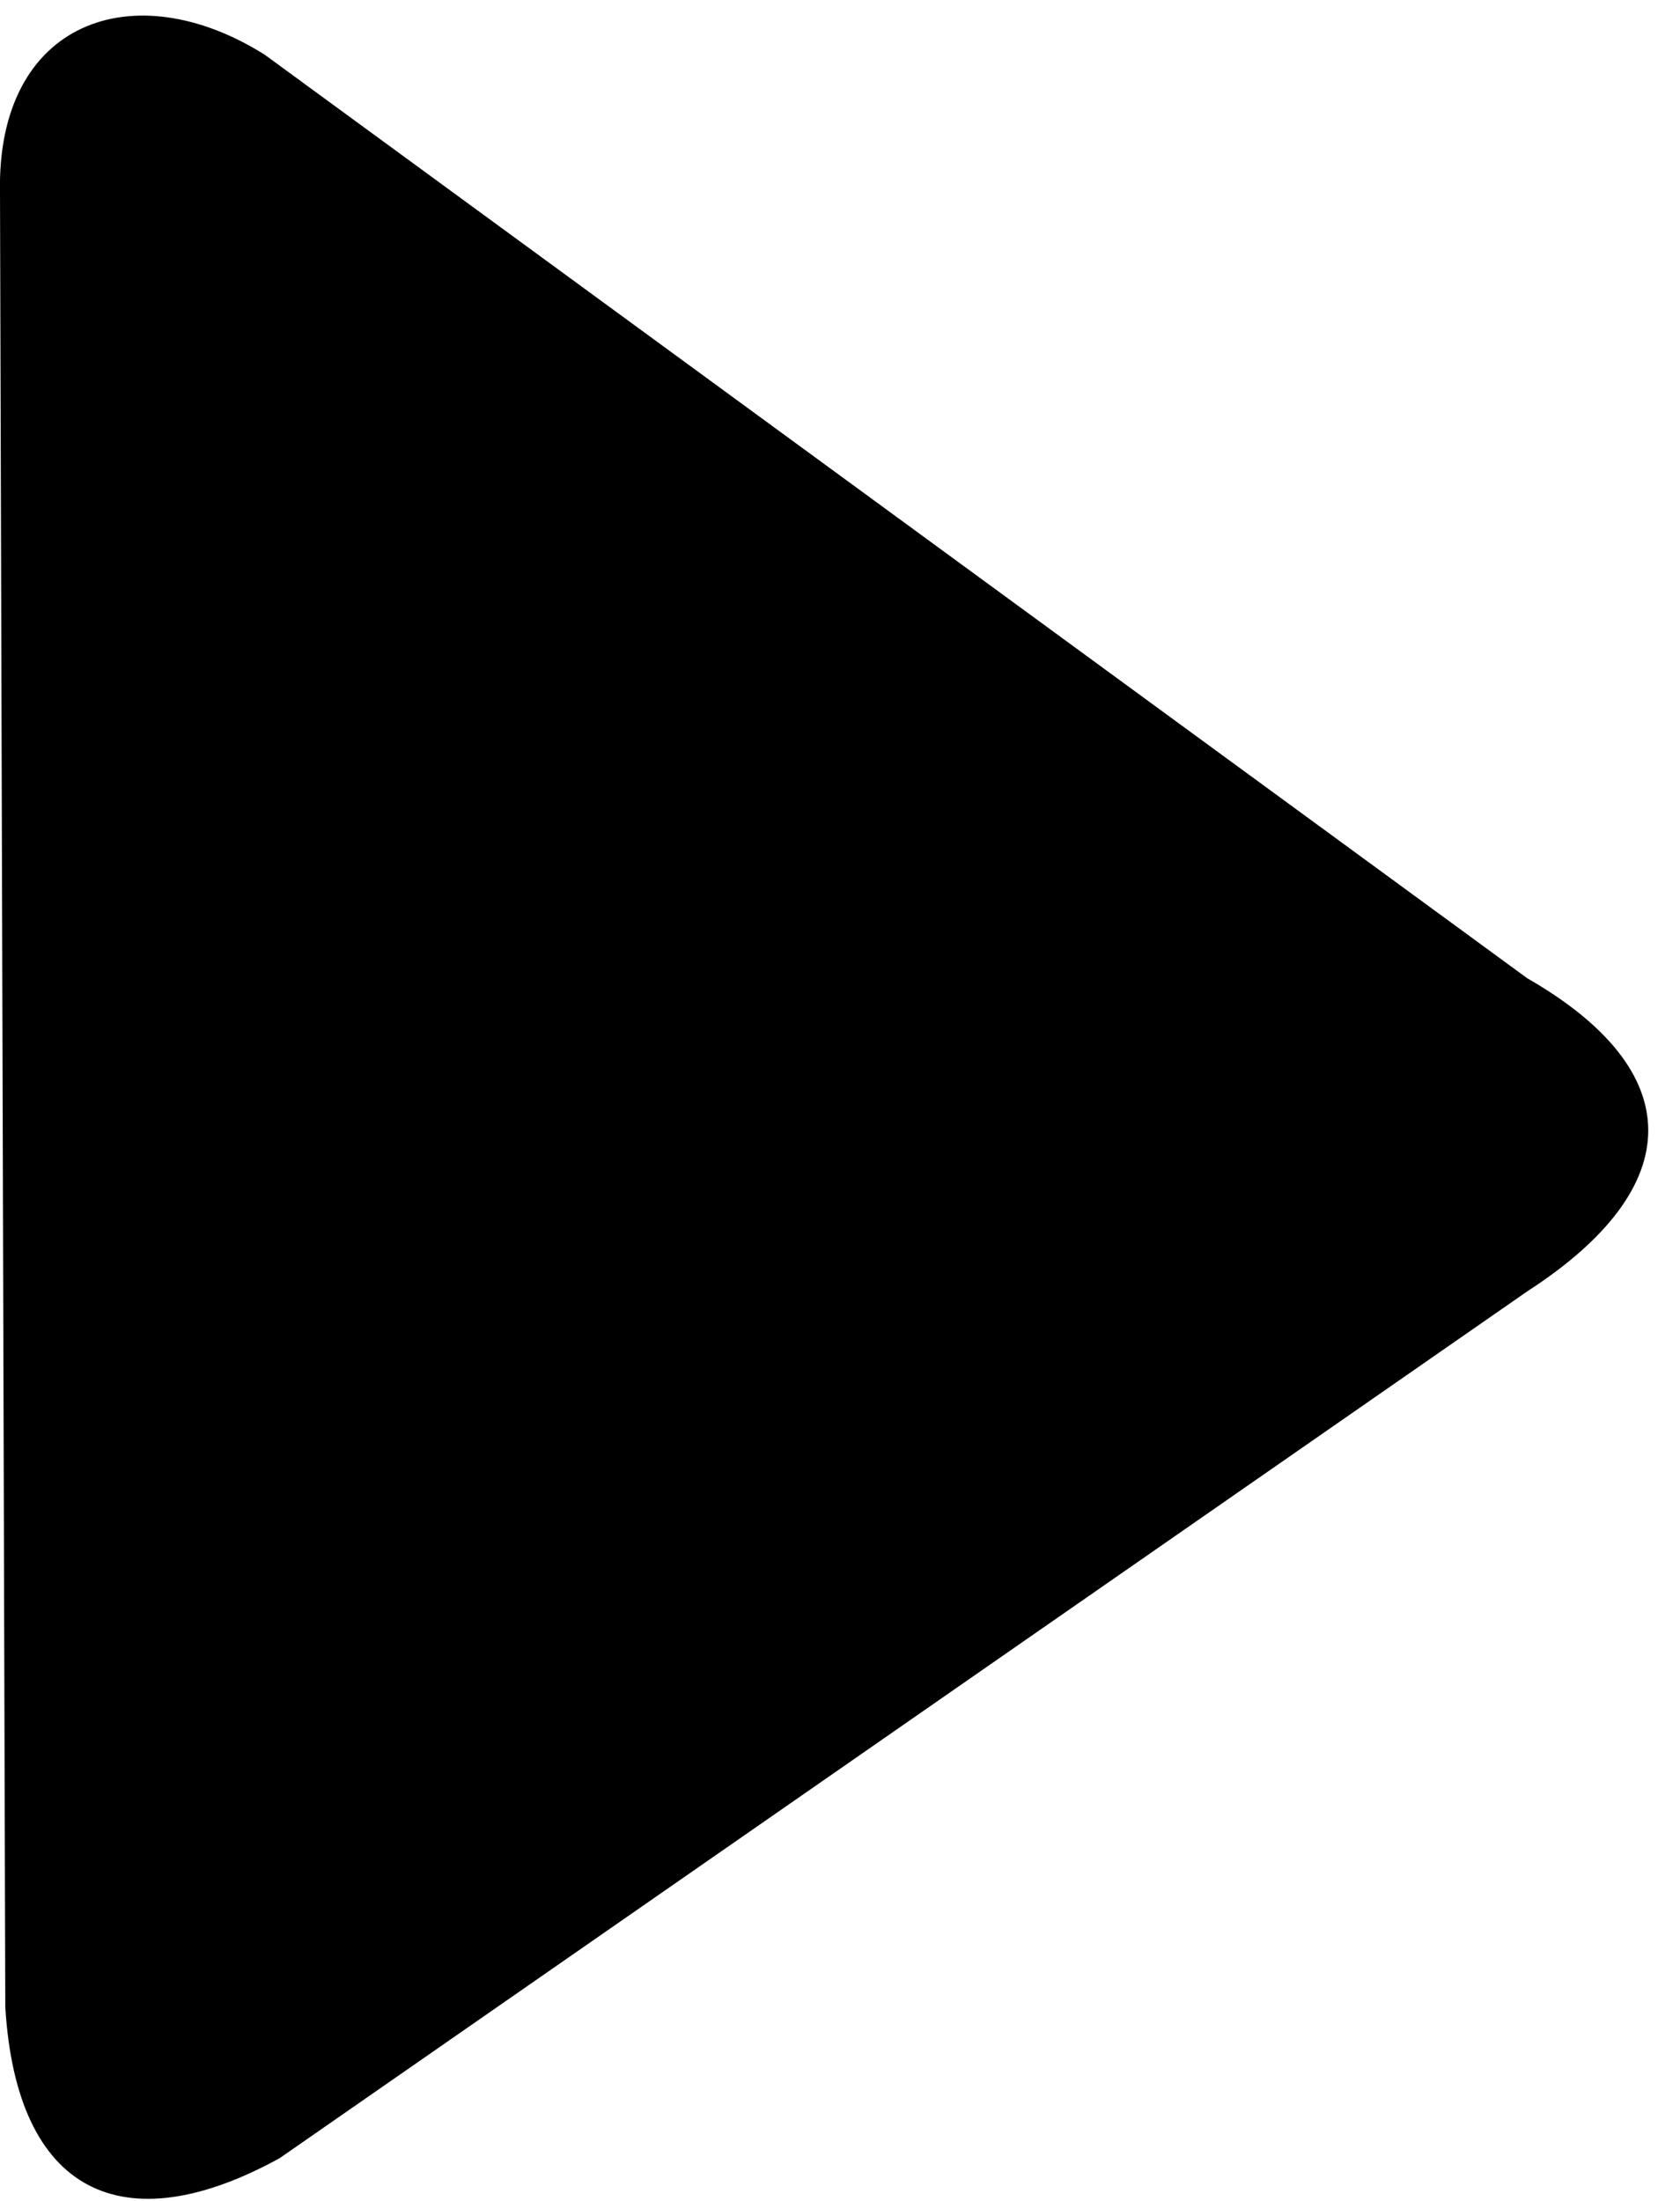 <?xml version="1.0" ?>
<!-- License: CC0, Source: adapted from https://uxwing.com/play-pause-icon/ -->
<svg xmlns="http://www.w3.org/2000/svg" viewBox="0 0 57.12 74.82">
<path fill-rule="evenodd" d="M51.93,43.9c5.49-3.55,5.47-7.5,0-10.64L9,1.86C4.55-.94-.12.71,0,6.55L.18,68.23c.38,6.34,4,8.07,9.33,5.14L51.93,43.9Z"/>
</svg>
